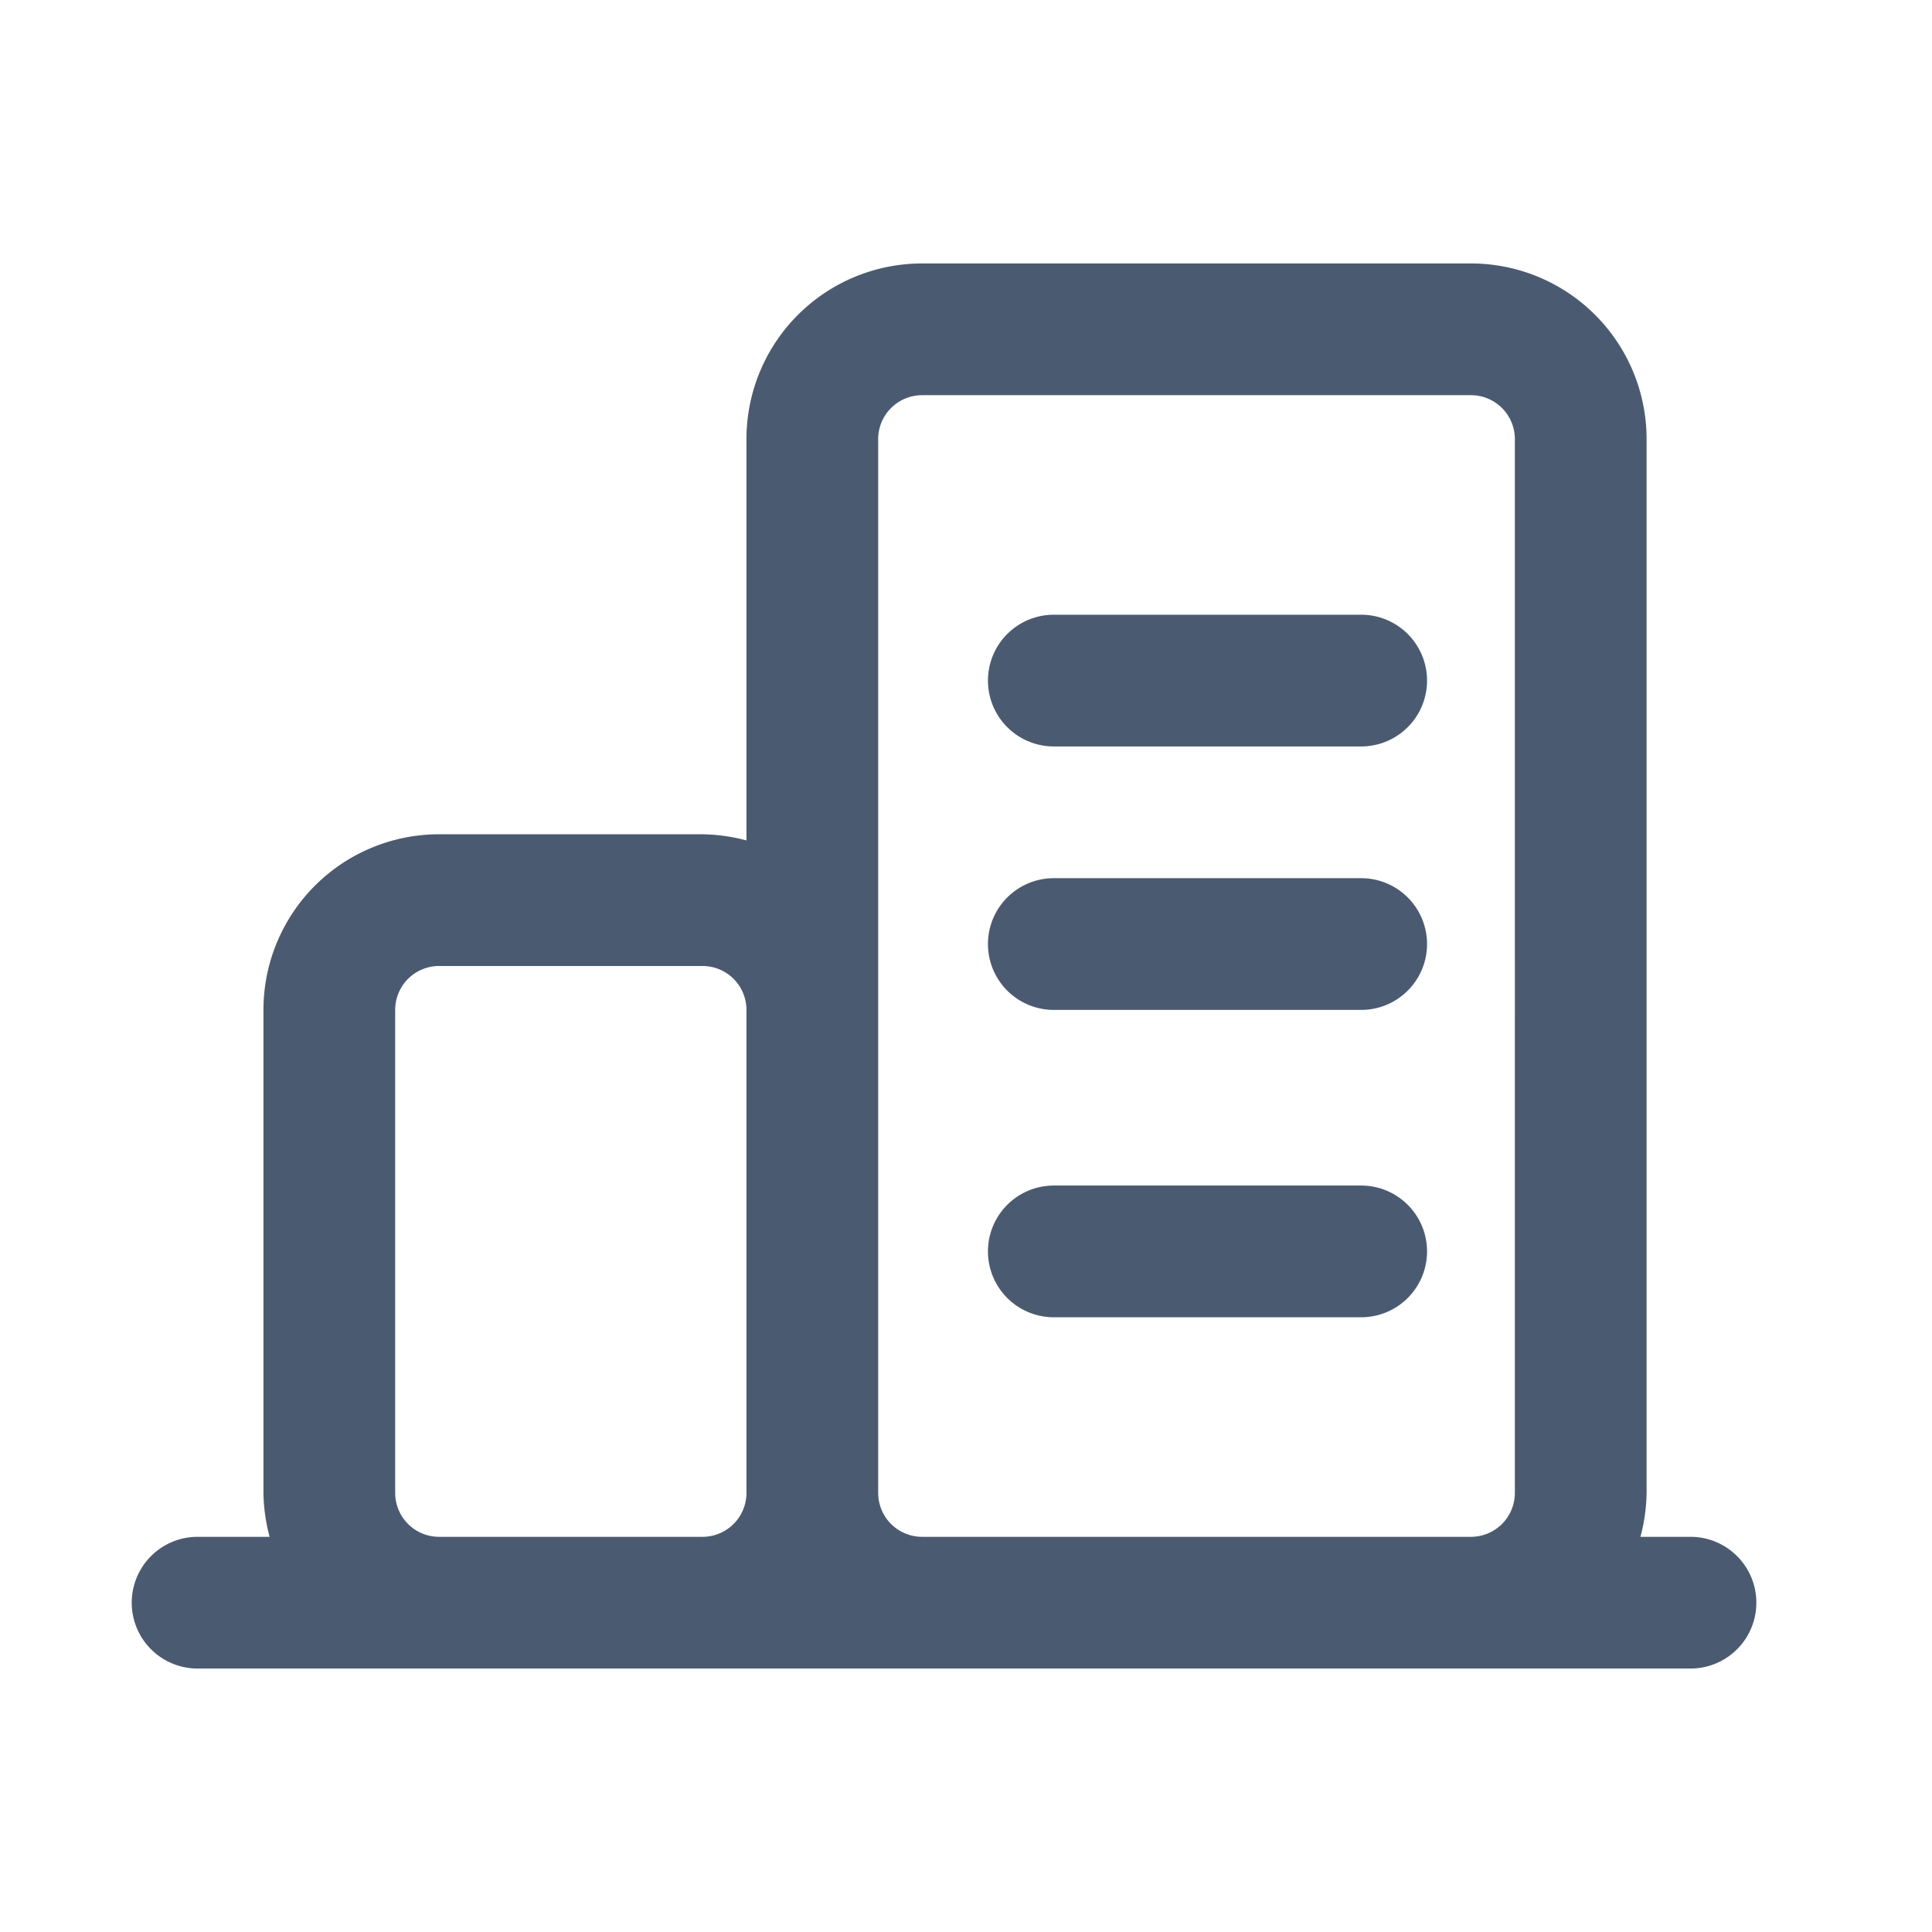 <?xml version="1.0" standalone="no"?><!DOCTYPE svg PUBLIC "-//W3C//DTD SVG 1.1//EN" "http://www.w3.org/Graphics/SVG/1.1/DTD/svg11.dtd"><svg t="1645521047071" class="icon" viewBox="0 0 1024 1024" version="1.1" xmlns="http://www.w3.org/2000/svg" p-id="7915" xmlns:xlink="http://www.w3.org/1999/xlink" width="200" height="200"><defs><style type="text/css"></style></defs><path d="M721.455 325.818h-162.909a34.909 34.909 0 0 0 0 69.818h162.909a34.909 34.909 0 0 0 0-69.818zM721.455 628.364h-162.909a34.909 34.909 0 0 0 0 69.818h162.909a34.909 34.909 0 0 0 0-69.818zM721.455 465.455h-162.909a34.909 34.909 0 0 0 0 69.818h162.909a34.909 34.909 0 0 0 0-69.818z" fill="#4A5B71" p-id="7916"></path><path d="M896 814.545h-26.531a95.185 95.185 0 0 0 3.258-23.273V232.727a93.091 93.091 0 0 0-93.091-93.091H488.727a93.091 93.091 0 0 0-93.091 93.091v212.713a95.185 95.185 0 0 0-23.273-3.258h-139.636a93.091 93.091 0 0 0-93.091 93.091v256a95.185 95.185 0 0 0 3.258 23.273H104.727a34.909 34.909 0 0 0 0 69.818h791.273a34.909 34.909 0 0 0 0-69.818zM395.636 791.273a23.273 23.273 0 0 1-23.273 23.273h-139.636a23.273 23.273 0 0 1-23.273-23.273V535.273a23.273 23.273 0 0 1 23.273-23.273h139.636a23.273 23.273 0 0 1 23.273 23.273z m407.273 0a23.273 23.273 0 0 1-23.273 23.273H488.727a23.273 23.273 0 0 1-23.273-23.273V232.727a23.273 23.273 0 0 1 23.273-23.273h290.909a23.273 23.273 0 0 1 23.273 23.273z" fill="#4A5B71" p-id="7917"></path></svg>